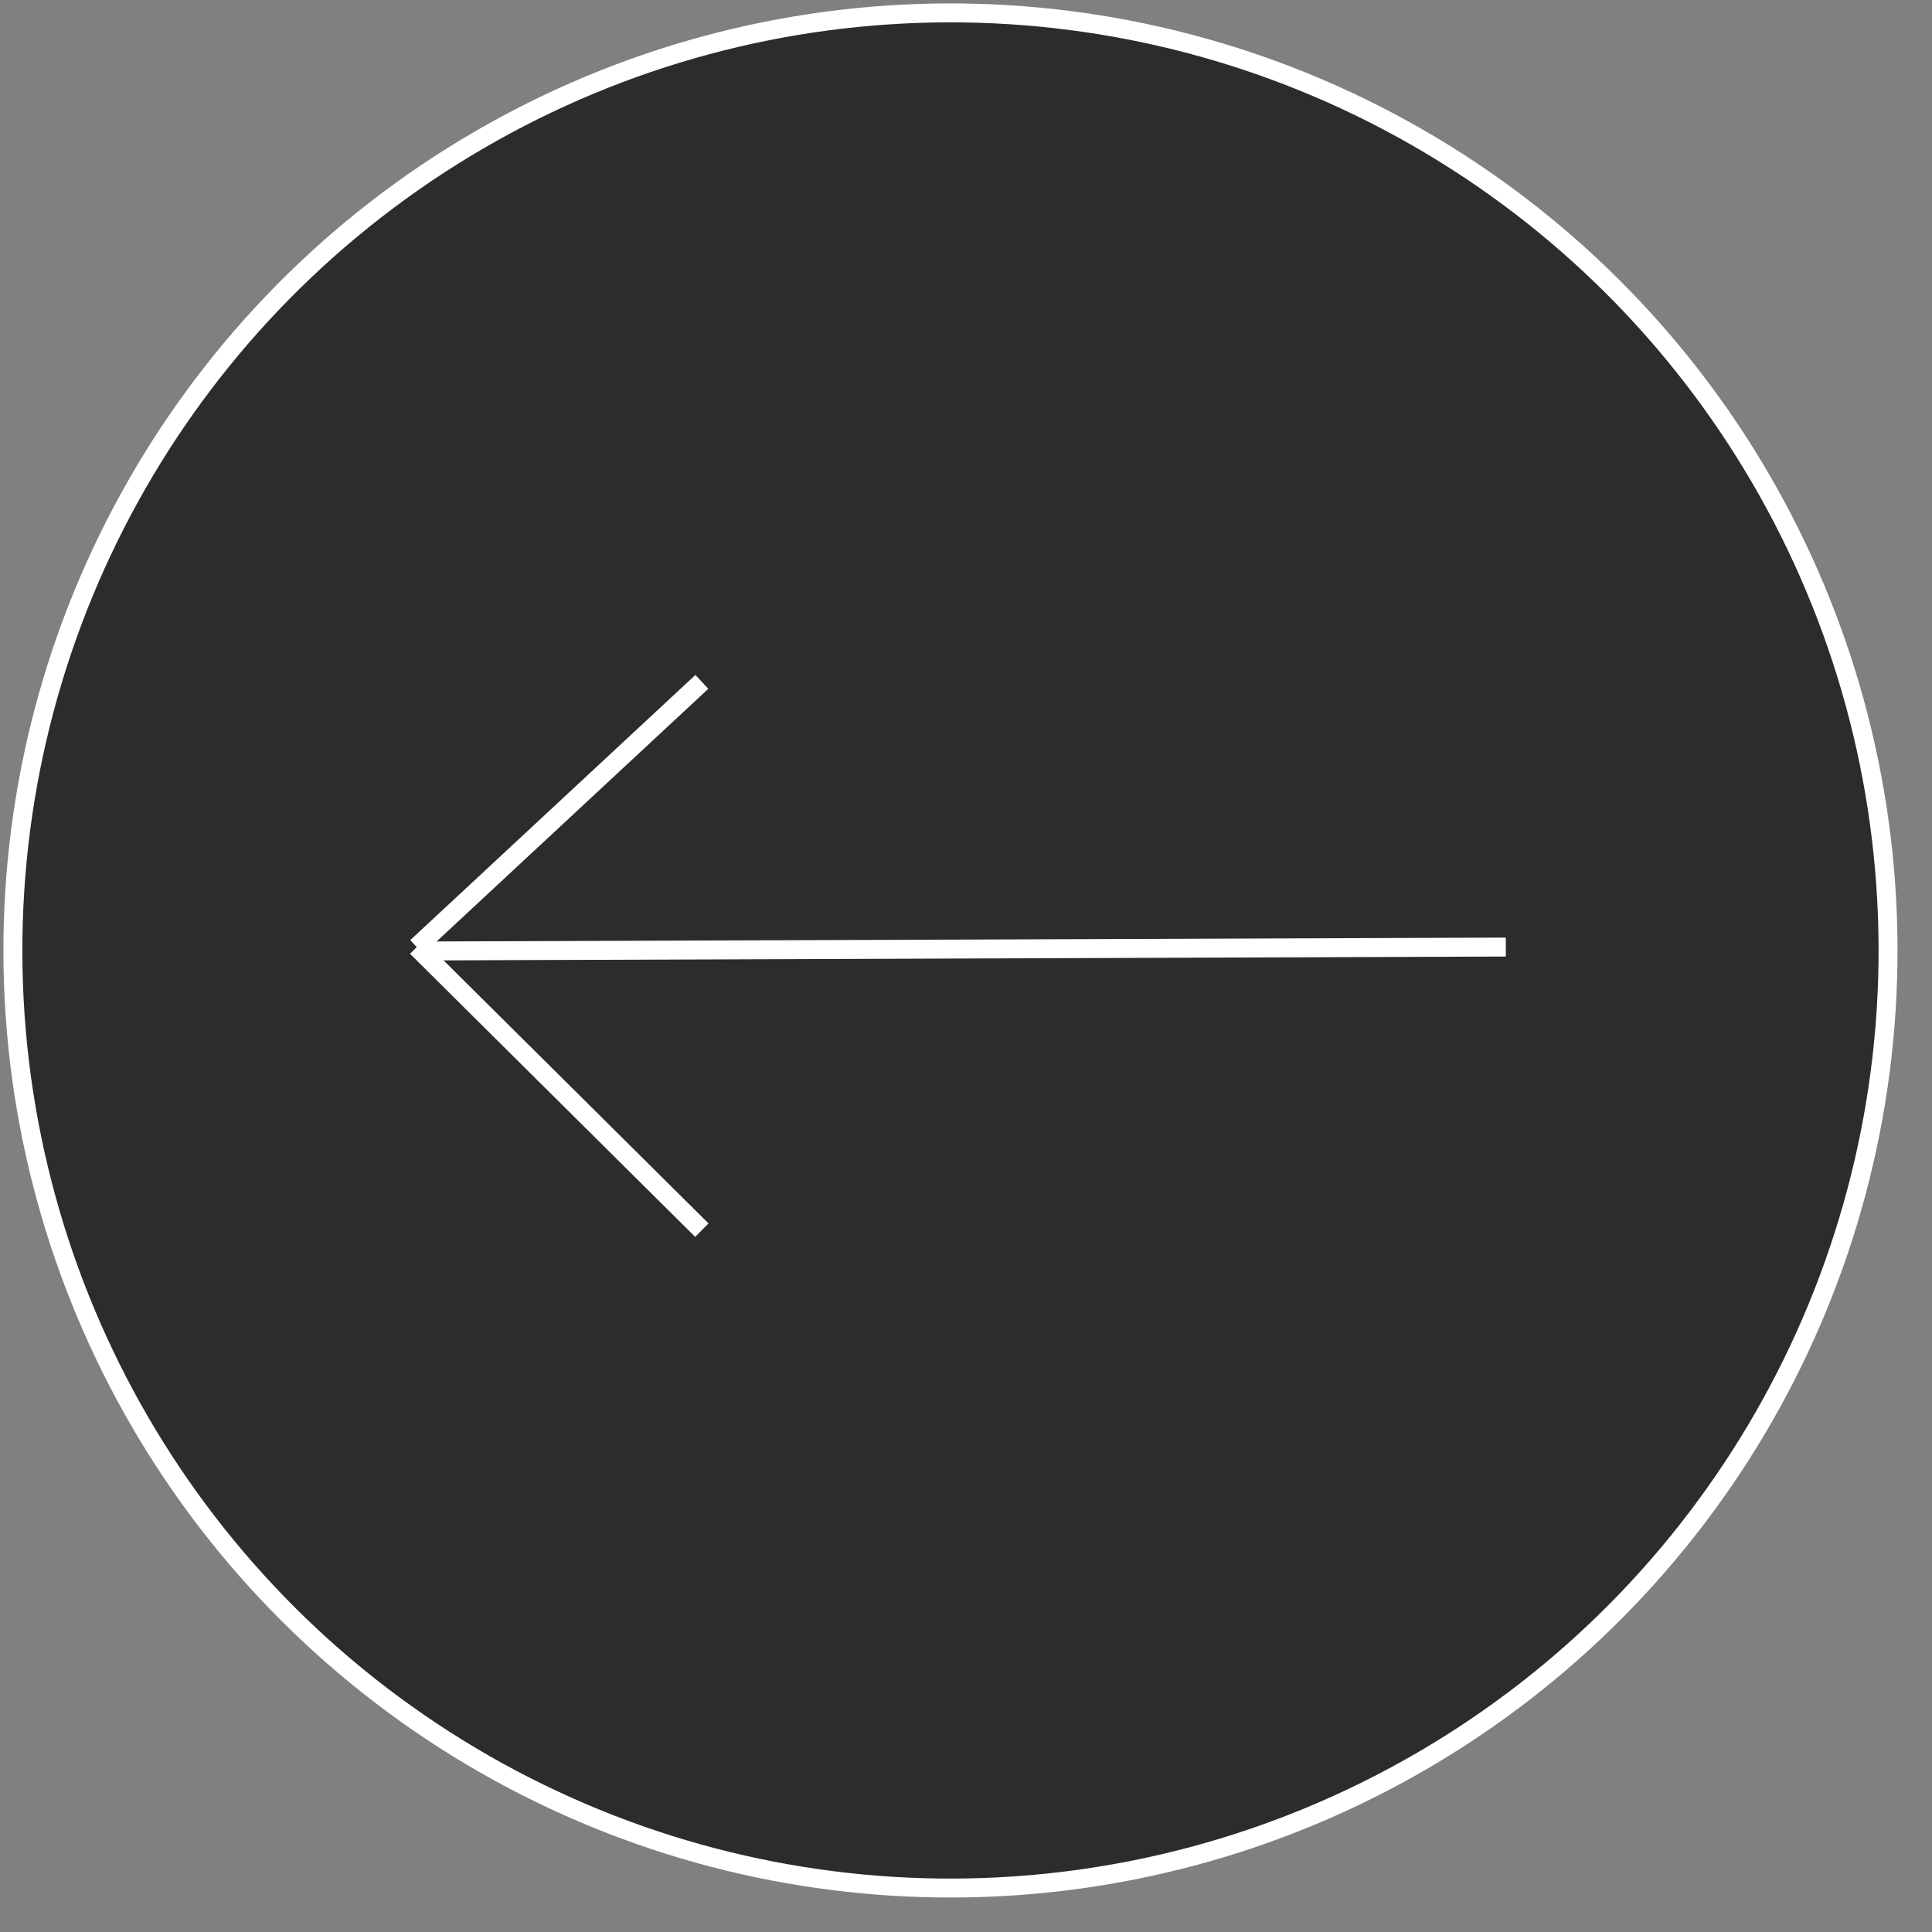 <svg width="51" height="51" viewBox="0 0 51 51" fill="none" xmlns="http://www.w3.org/2000/svg">
<rect x="0" y="0" width="51" height="51" fill="#808080" stroke="none"/>
<circle cx="25.09" cy="25.09" r="24.75" transform="rotate(179.792 25.09 25.09)" fill="#2C2C2C" stroke="white" stroke-width="0.5"/>
<path d="M18.527 32.473L11 25" stroke="white" stroke-width="0.5"/>
<path d="M11 25.104L39.75 25" stroke="white" stroke-width="0.5"/>
<path d="M11 25L18.527 18" stroke="white" stroke-width="0.5"/>
</svg>
